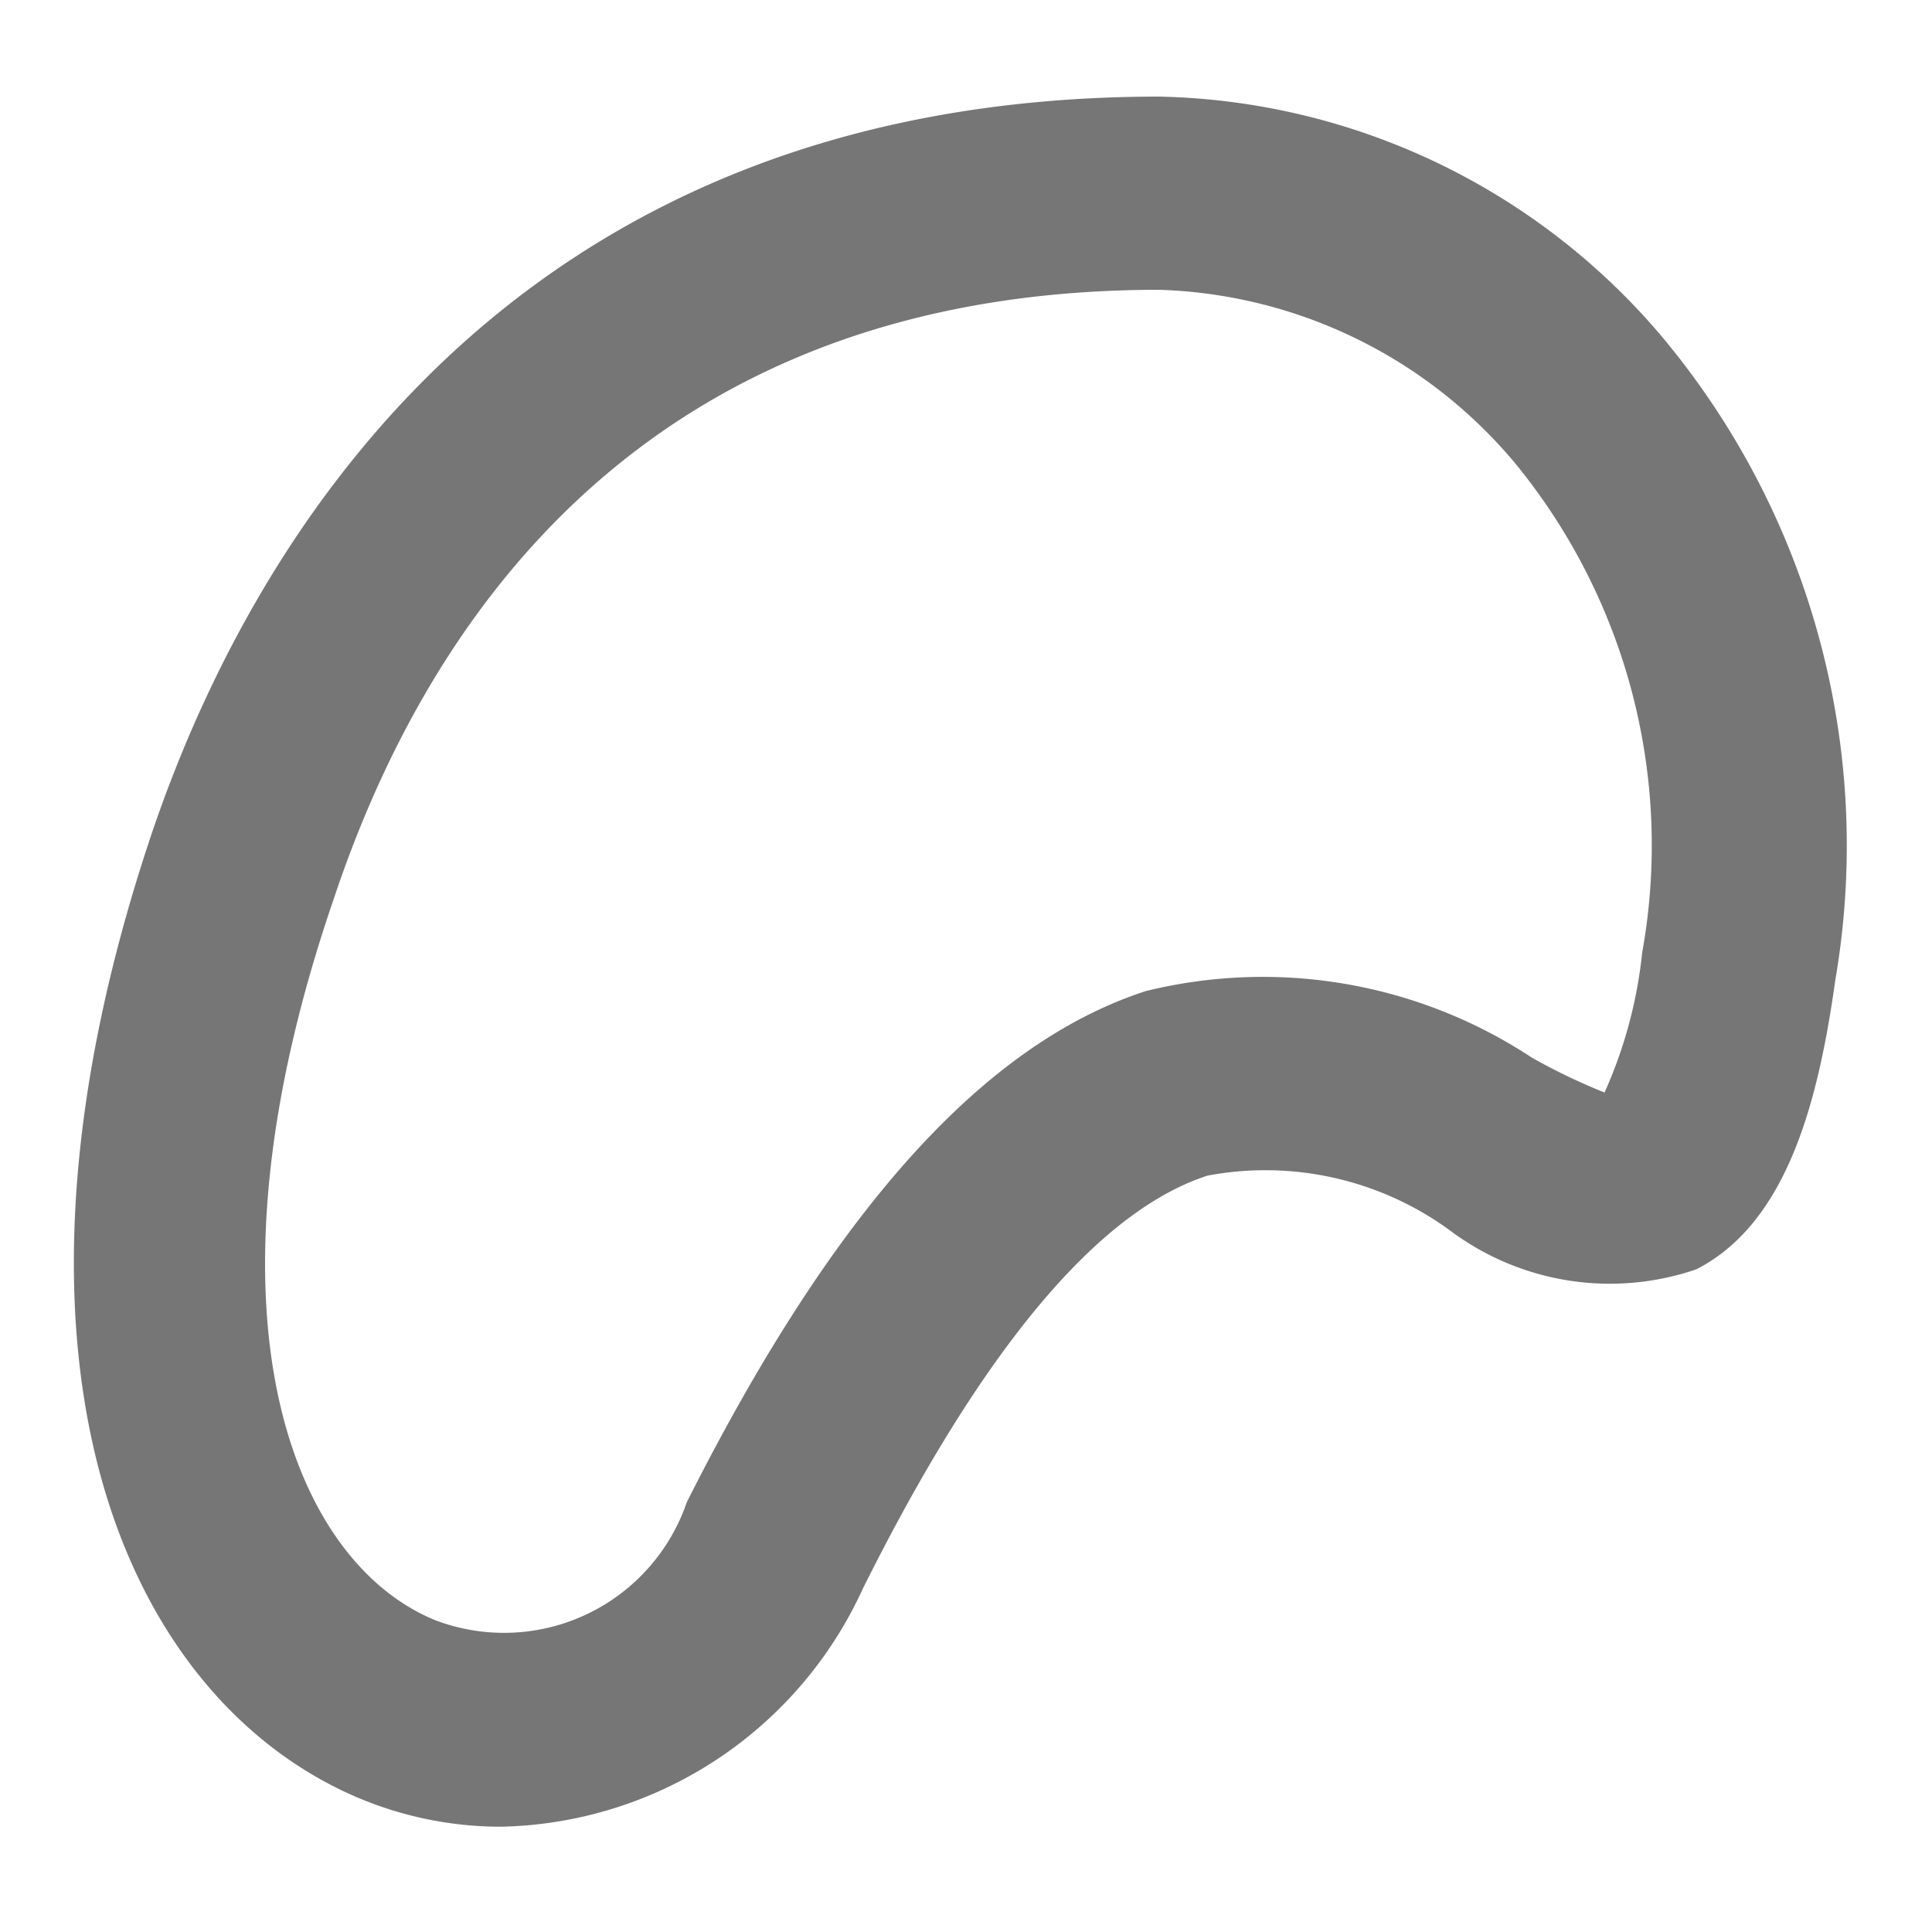 <svg xmlns="http://www.w3.org/2000/svg" width="20" height="20" viewBox="0 0 20 20"><defs><style>.xui-icon-fill-color-text-gray{fill:#767676;}</style></defs><path class="xui-icon-fill-color-text-gray" d="M5.19,18.91a3.8,3.8,0,0,1-1.46-.29c-2.4-1-4-4.45-2.18-9.93C2.51,5.81,5.14,1,12,1a7,7,0,0,1,5.2,2.48A8.21,8.21,0,0,1,19,10.14h0c-.17,1.21-.48,2.51-1.44,3A2.76,2.76,0,0,1,15,12.73a3.24,3.24,0,0,0-2.5-.56c-1.14.37-2.34,1.81-3.57,4.28A4.21,4.21,0,0,1,5.19,18.91ZM12,3C6.67,3,4.41,6.43,3.45,9.32,2,13.55,3,16.15,4.5,16.77a2,2,0,0,0,2.61-1.22c1.51-3,3.06-4.74,4.75-5.29a5.06,5.06,0,0,1,4,.69,6.4,6.4,0,0,0,.75.36A4.72,4.72,0,0,0,17,9.86h0a6.24,6.24,0,0,0-1.32-5.07A5,5,0,0,0,12,3Z"/></svg>
